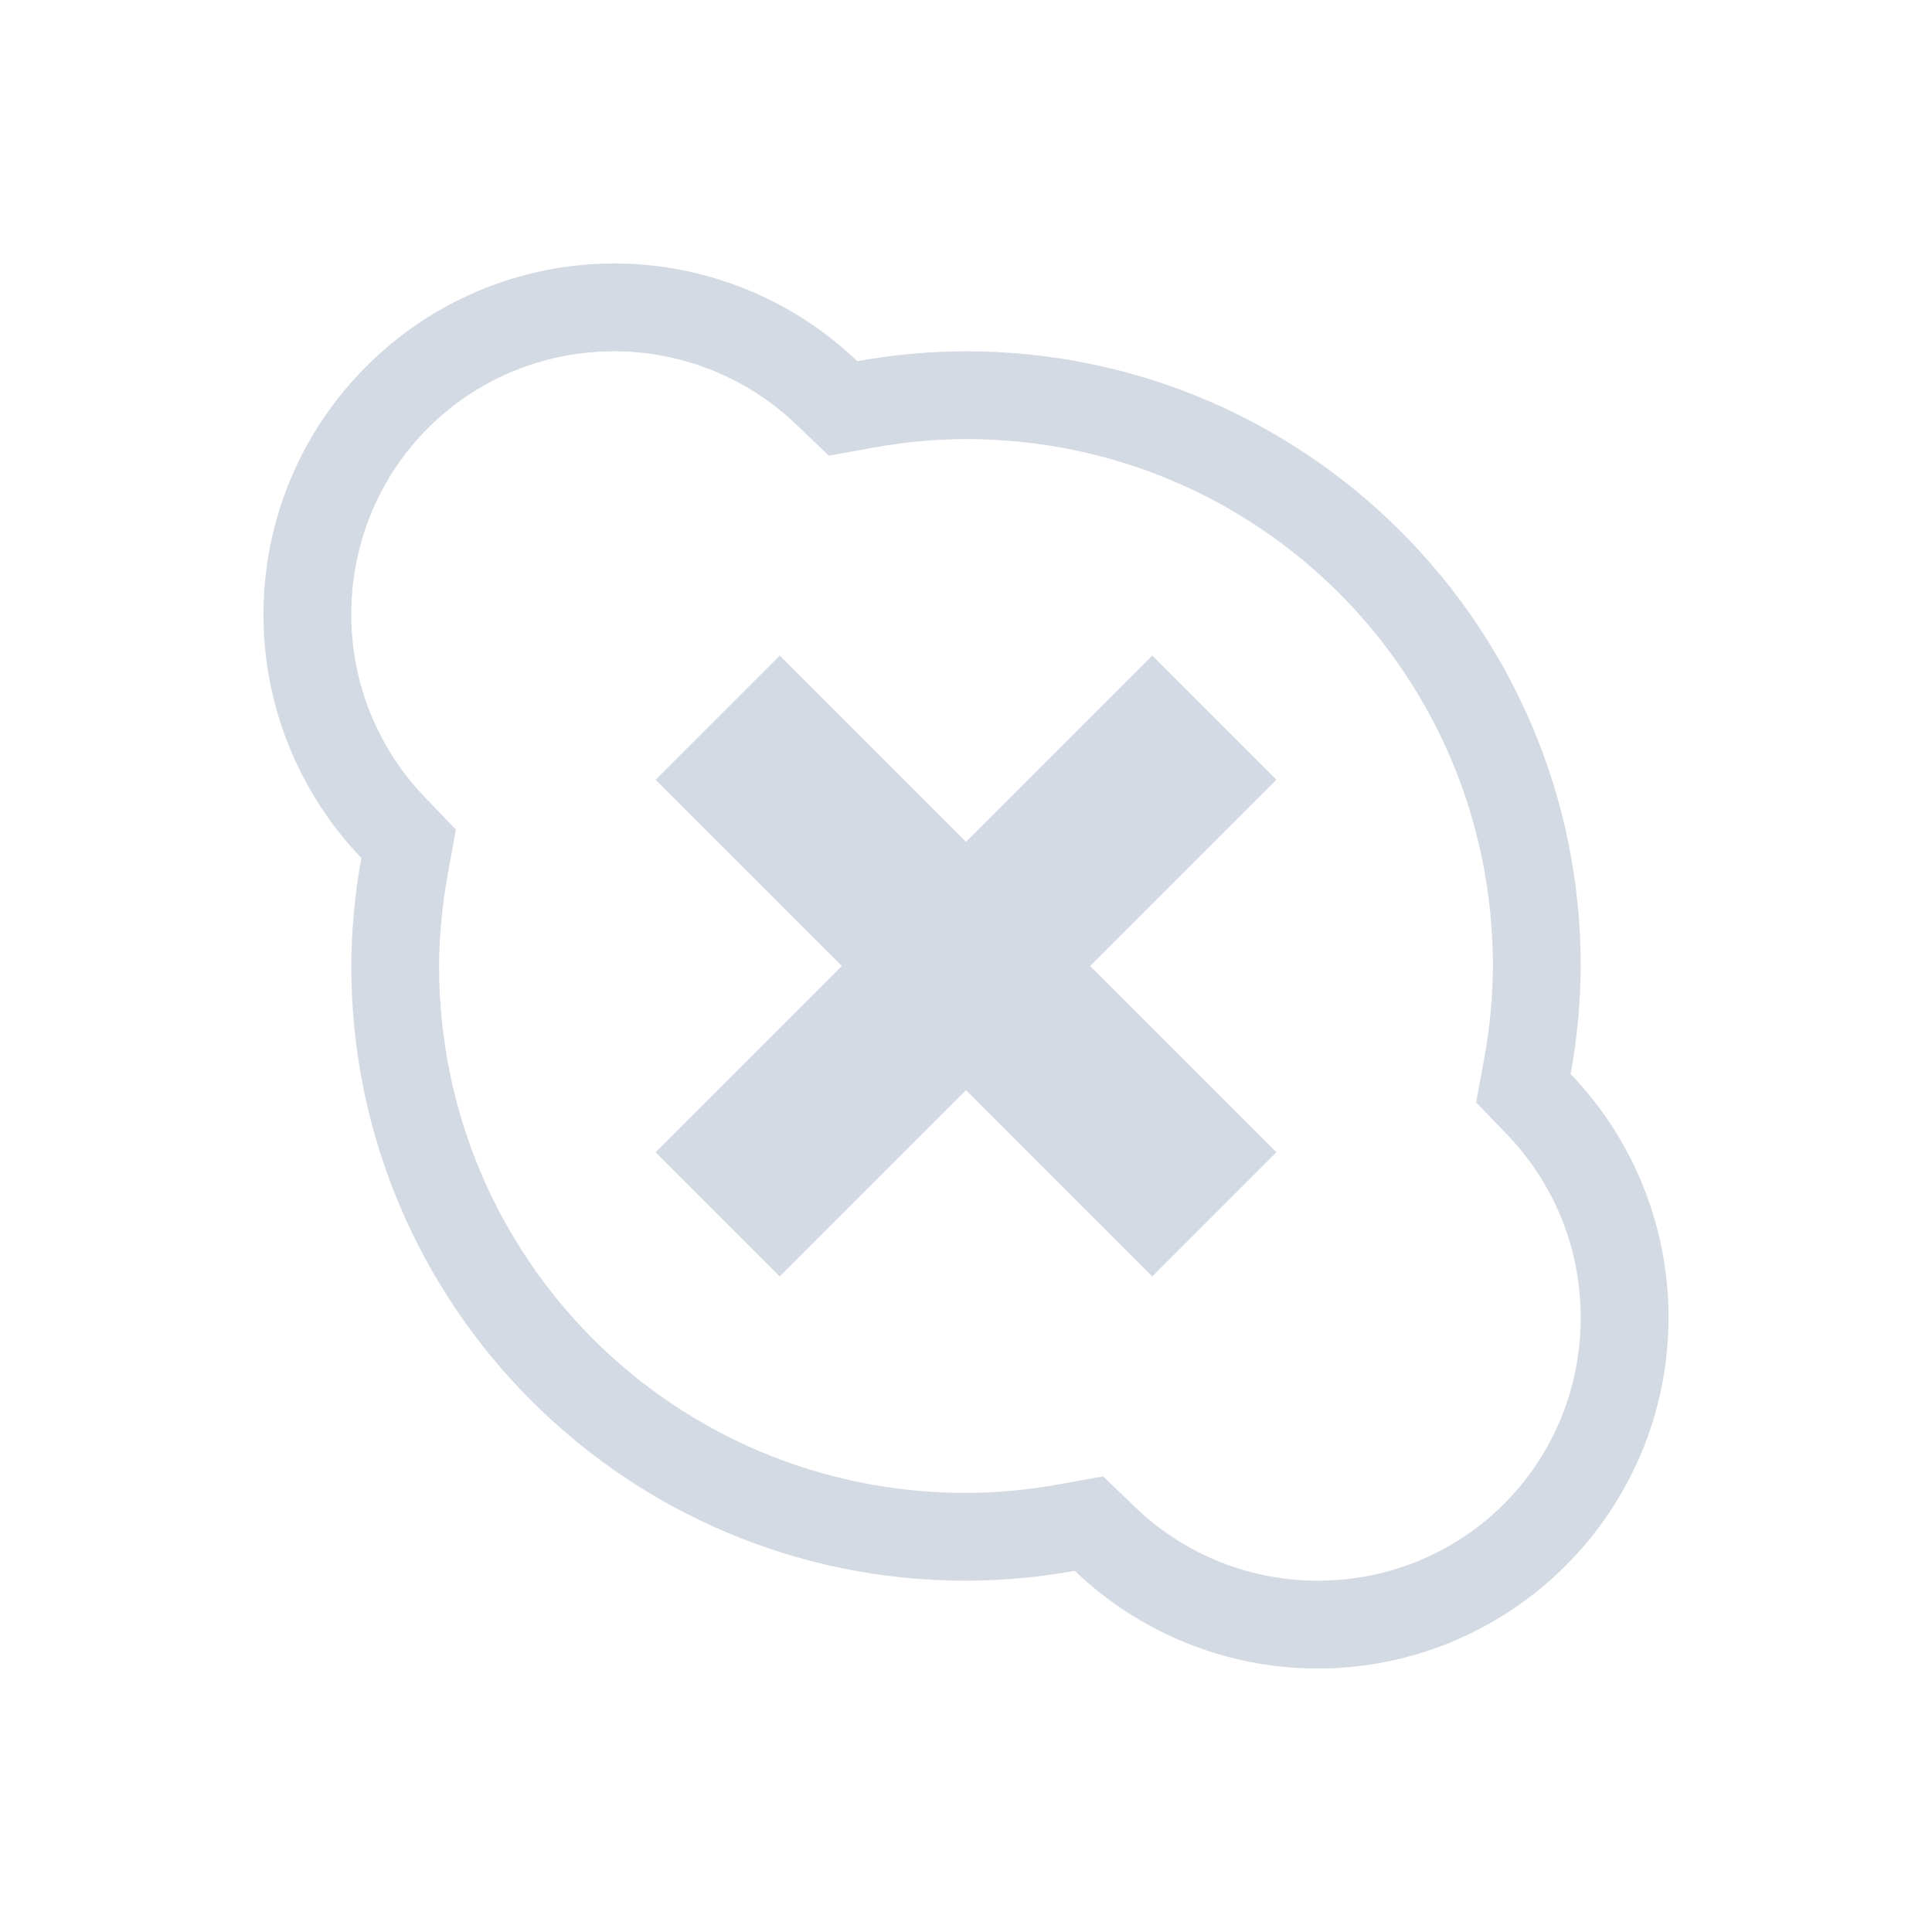 <?xml version="1.0" encoding="UTF-8" standalone="no"?>
<svg xmlns="http://www.w3.org/2000/svg" height="22" width="22" version="1">
 <defs>
  <style type="text/css" id="current-color-scheme">
   .ColorScheme-Text { color:#d3dae3; } .ColorScheme-Highlight { color:#3daee9; }
  </style>
 </defs>
 <path style="fill:currentColor" class="ColorScheme-Text" d="M 7 3 C 4.791 3 3 4.791 3 7 C 3 8.033 3.4 9.025 4.115 9.77 C 4.041 10.175 4.002 10.587 4 11 C 4 14.866 7.134 18 11 18 C 11.415 17.999 11.83 17.961 12.238 17.887 C 12.981 18.599 13.97 18.998 15 19 C 17.209 19 19 17.209 19 15 C 19 13.967 18.6 12.975 17.885 12.23 C 17.959 11.825 17.998 11.413 18 11 C 18 7.134 14.866 4 11 4 C 10.585 4.001 10.17 4.039 9.762 4.113 C 9.019 3.401 8.03 3.002 7 3 z M 6.998 4 L 7 4 C 7.772 4.002 8.513 4.302 9.07 4.836 L 9.438 5.189 L 9.941 5.098 C 10.291 5.034 10.645 5.001 11 5 C 14.325 5 16.999 7.673 17 10.998 C 16.998 11.351 16.966 11.702 16.902 12.049 L 16.809 12.553 L 17.164 12.922 C 17.701 13.481 18 14.225 18 15 C 18 16.668 16.67 17.999 15.002 18 C 14.229 17.999 13.487 17.701 12.93 17.166 L 12.562 16.812 L 12.059 16.902 C 11.709 16.966 11.355 16.999 11 17 C 7.675 17 5.001 14.327 5 11.002 L 5 11 C 5.002 10.648 5.036 10.297 5.1 9.951 L 5.191 9.447 L 4.836 9.076 C 4.299 8.517 4 7.775 4 7 C 4 5.332 5.33 4.001 6.998 4 z M 8.879 7.465 L 7.465 8.879 L 9.586 11 L 7.465 13.121 L 8.879 14.535 L 11 12.414 L 13.121 14.535 L 14.535 13.121 L 12.414 11 L 14.535 8.879 L 13.121 7.465 L 11 9.586 L 8.879 7.465 z"/>
</svg>
